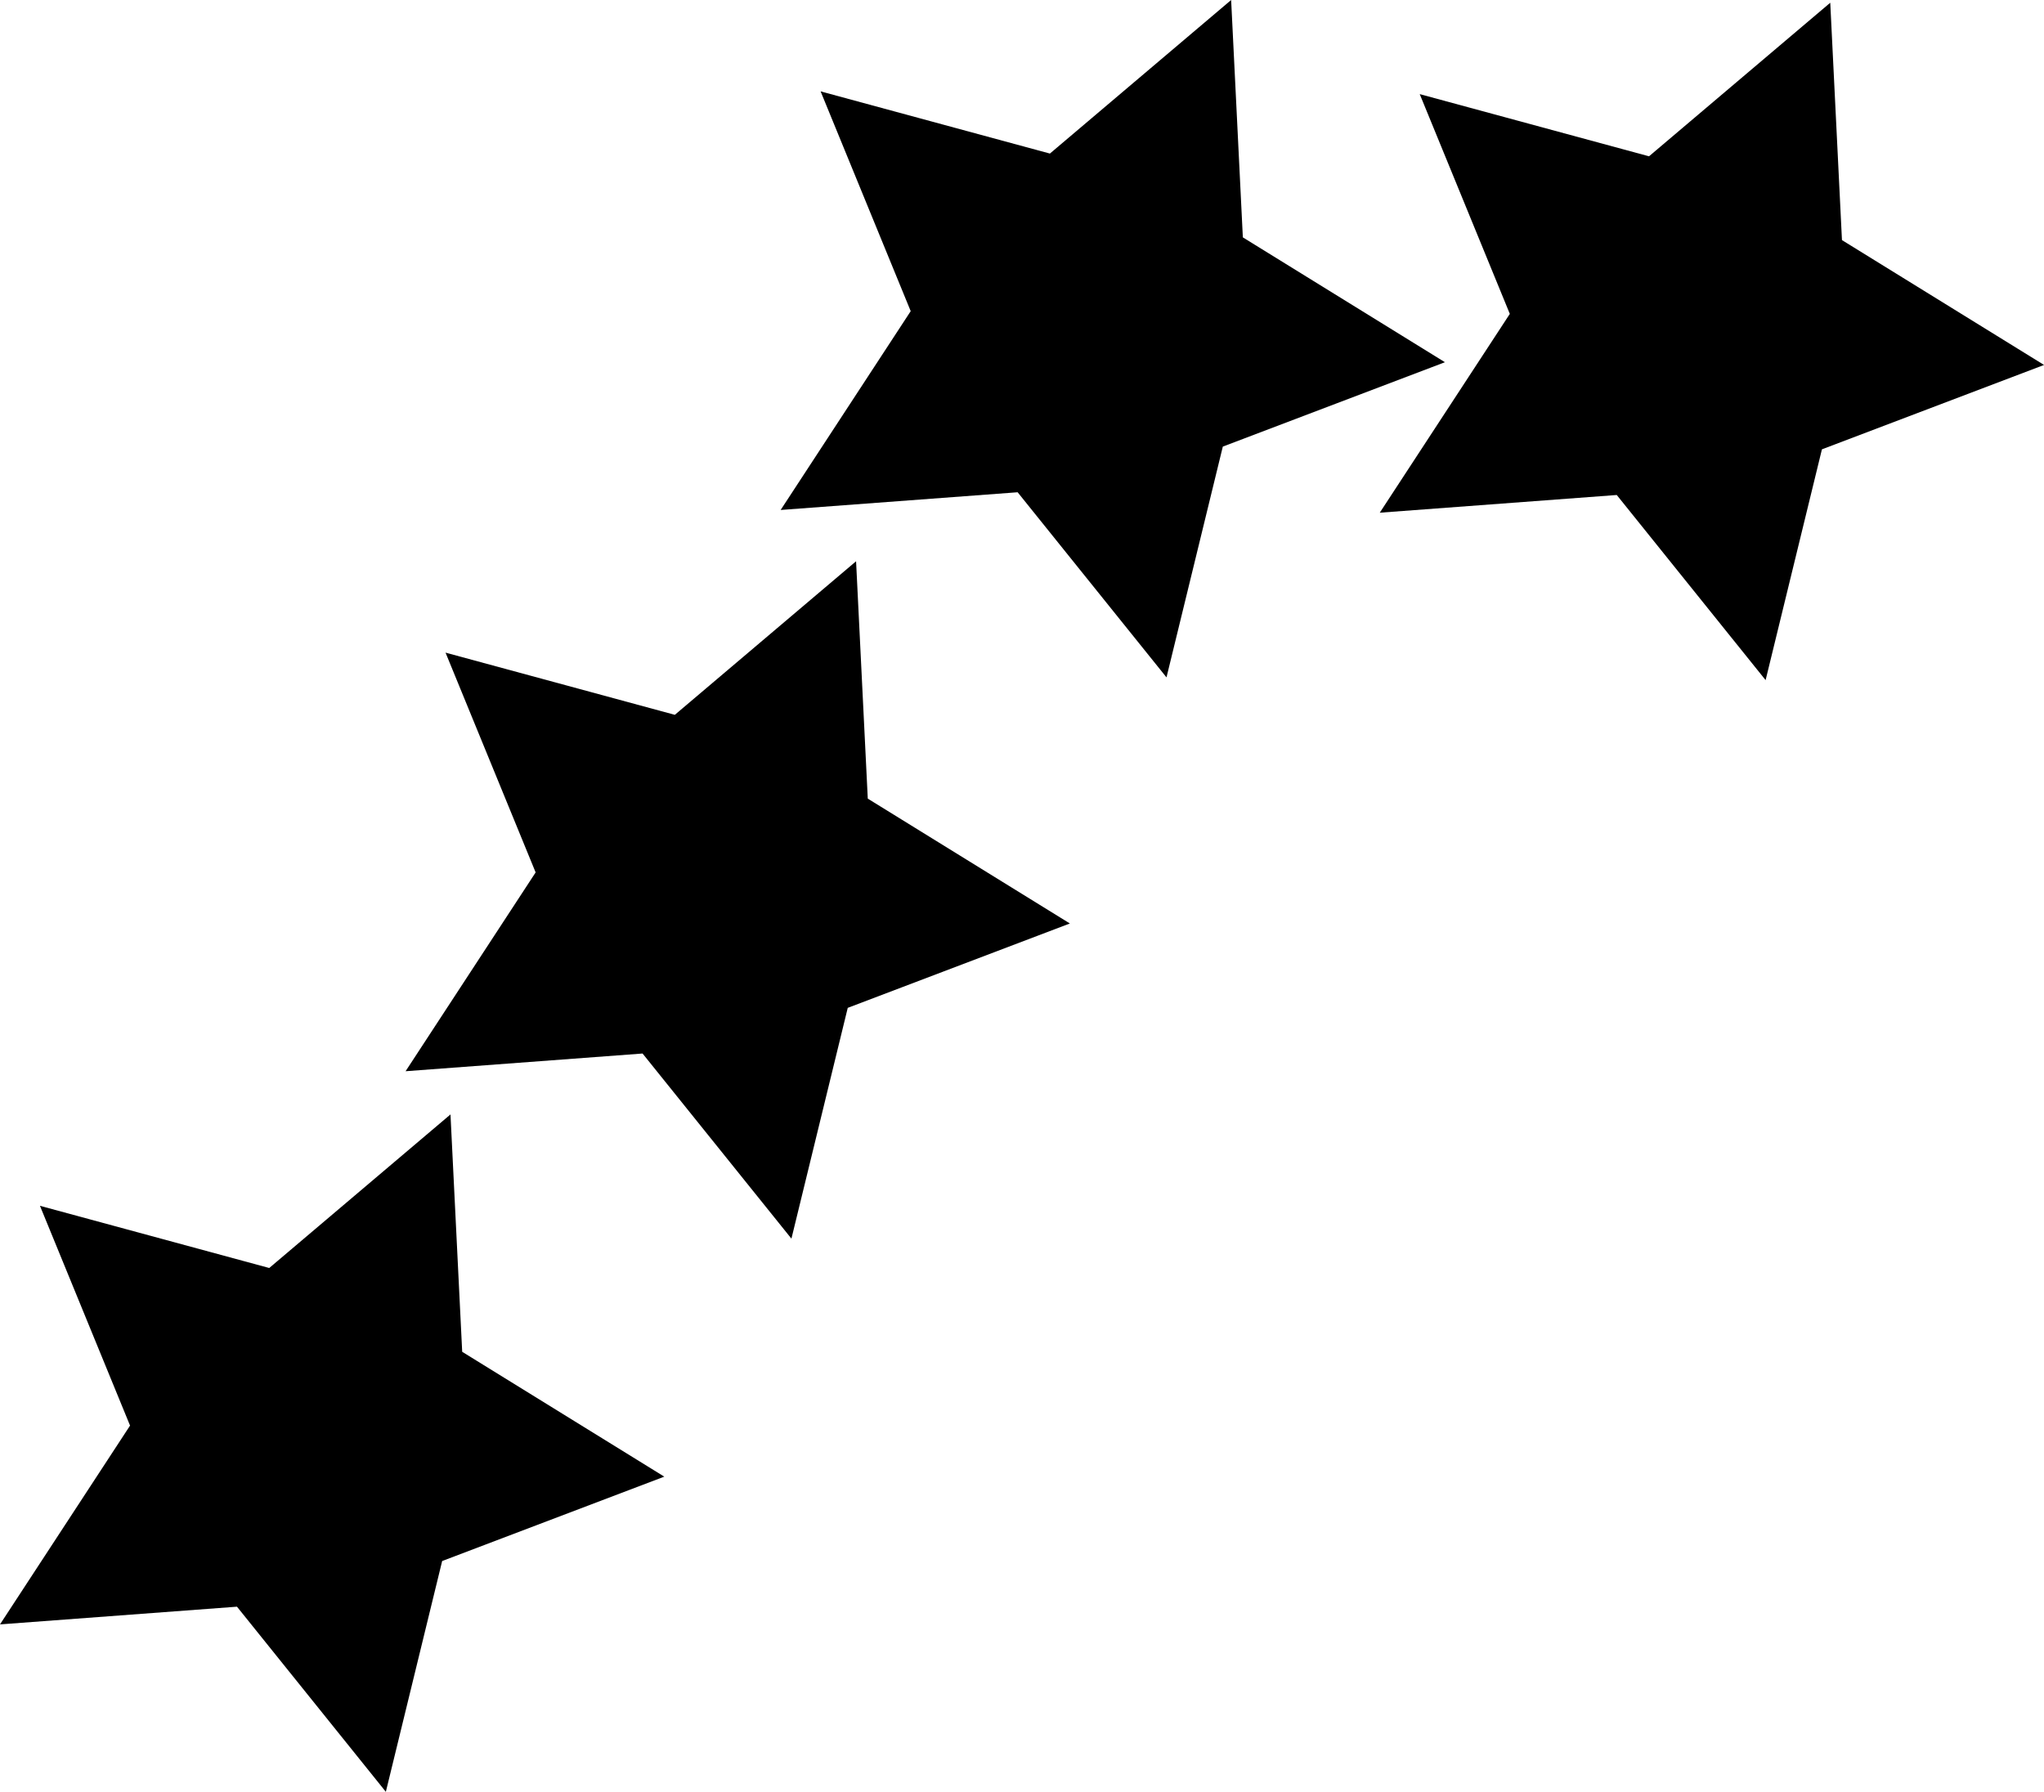 <svg version="1.1" xmlns="http://www.w3.org/2000/svg" xmlns:xlink="http://www.w3.org/1999/xlink" width="35.096" height="30.769" viewBox="0,0,35.096,30.769"><g transform="translate(-183.005,-92.934)"><g data-paper-data="{&quot;isPaintingLayer&quot;:true}" fill="#000000" fill-rule="nonzero" stroke="none" stroke-width="1" stroke-linecap="butt" stroke-linejoin="miter" stroke-miterlimit="10" stroke-dasharray="" stroke-dashoffset="0" style="mix-blend-mode: normal"><path d="M190.941,116.147l3.47,2.144l-3.814,1.449l-0.967,3.963l-2.556,-3.179l-4.069,0.304l2.233,-3.414l-1.547,-3.774l3.937,1.068l3.112,-2.637z"/><path d="M204.345,97.01l3.47,2.144l-3.814,1.449l-0.967,3.963l-2.556,-3.179l-4.069,0.304l2.233,-3.414l-1.547,-3.774l3.937,1.068l3.112,-2.637z"/><path d="M214.632,97.057l3.47,2.144l-3.814,1.449l-0.967,3.963l-2.556,-3.179l-4.069,0.304l2.233,-3.414l-1.547,-3.774l3.937,1.068l3.112,-2.637z"/><path d="M197.905,106.648l3.47,2.144l-3.814,1.449l-0.967,3.963l-2.556,-3.179l-4.069,0.304l2.233,-3.414l-1.547,-3.774l3.937,1.068l3.112,-2.637z"/></g></g></svg>